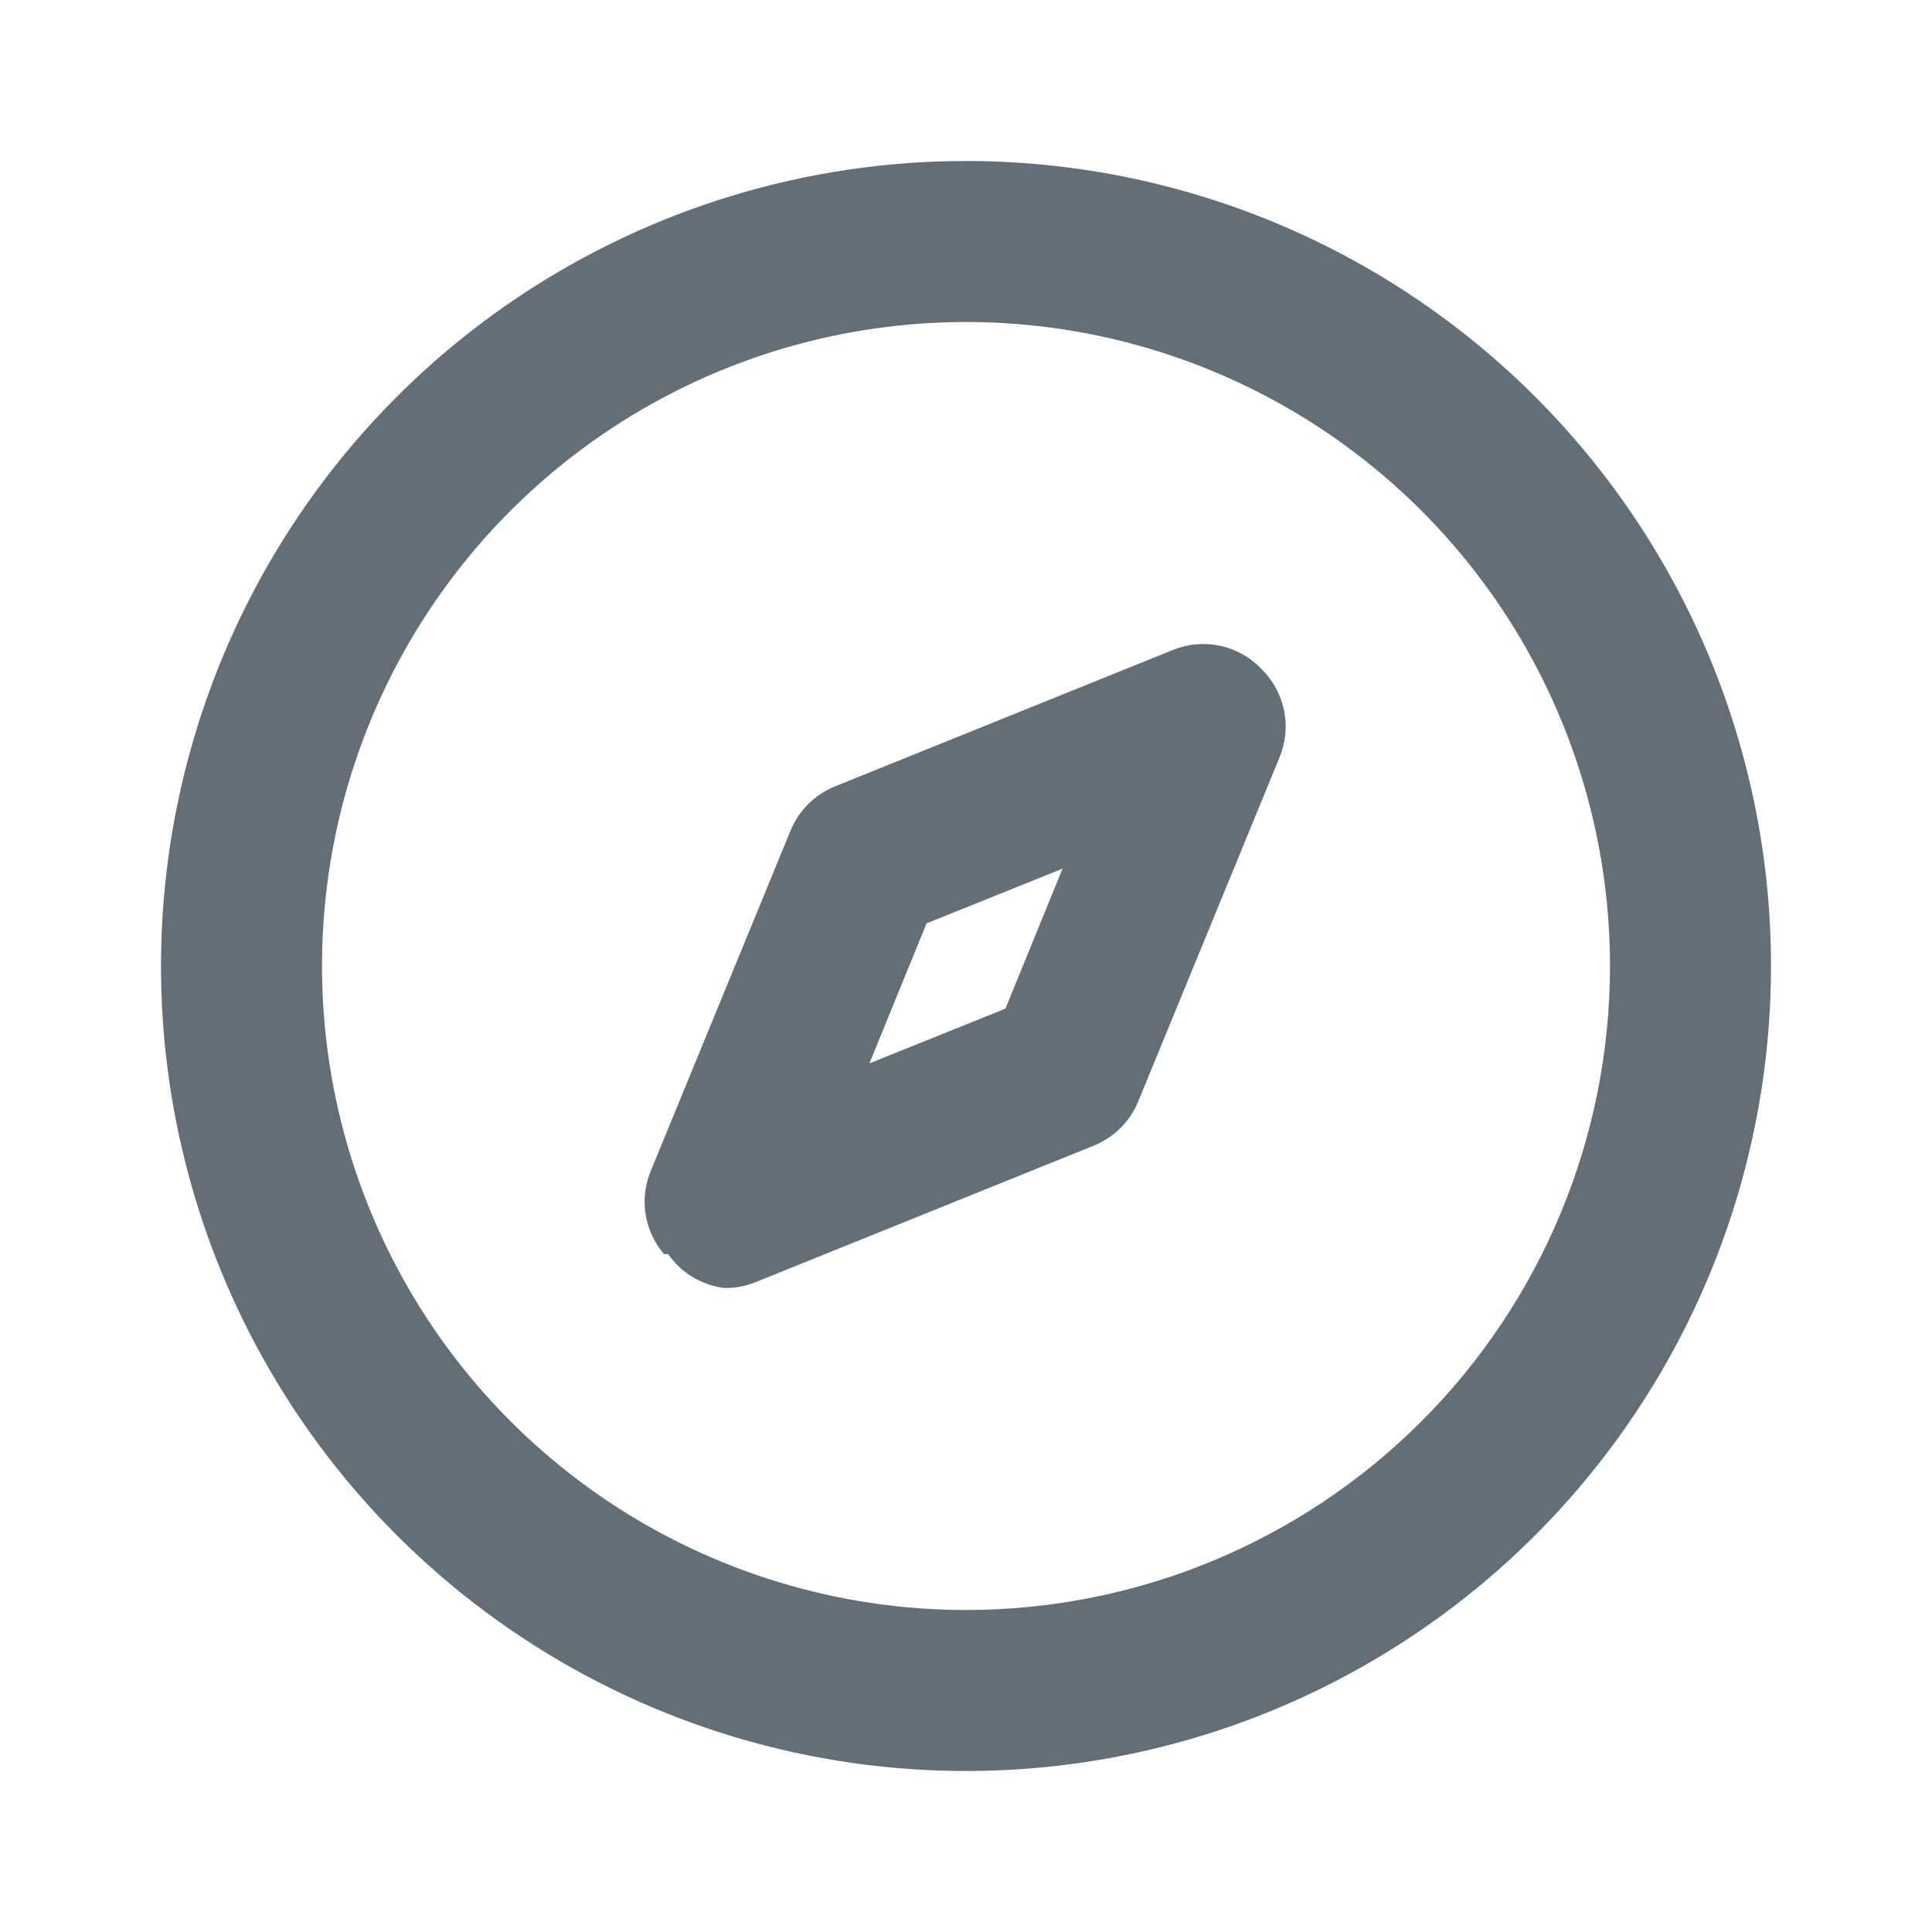 <svg width="27" height="27" viewBox="0 0 27 27" fill="none" xmlns="http://www.w3.org/2000/svg">
<path d="M13.5 2.25C11.275 2.25 9.1 2.91 7.25 4.146C5.4 5.382 3.958 7.139 3.106 9.195C2.255 11.251 2.032 13.512 2.466 15.695C2.9 17.877 3.972 19.882 5.545 21.455C7.118 23.028 9.123 24.1 11.305 24.534C13.488 24.968 15.75 24.745 17.805 23.894C19.861 23.042 21.618 21.6 22.854 19.75C24.09 17.9 24.75 15.725 24.75 13.5C24.75 12.023 24.459 10.56 23.894 9.195C23.328 7.83 22.5 6.59 21.455 5.545C20.41 4.5 19.17 3.672 17.805 3.106C16.44 2.541 14.977 2.25 13.5 2.25ZM13.5 22.5C11.72 22.5 9.98 21.972 8.5 20.983C7.02 19.994 5.866 18.589 5.185 16.944C4.504 15.3 4.326 13.49 4.673 11.744C5.02 9.998 5.877 8.395 7.136 7.136C8.395 5.877 9.998 5.02 11.744 4.673C13.49 4.326 15.3 4.504 16.944 5.185C18.589 5.866 19.994 7.02 20.983 8.5C21.972 9.98 22.5 11.72 22.5 13.5C22.5 15.887 21.552 18.176 19.864 19.864C18.176 21.552 15.887 22.5 13.5 22.5Z" fill="#646E77"/>
<path d="M17.64 9.36C17.486 9.194 17.285 9.078 17.065 9.028C16.844 8.978 16.613 8.996 16.402 9.079L11.666 10.991C11.527 11.048 11.4 11.132 11.294 11.238C11.188 11.344 11.104 11.471 11.047 11.61L9.079 16.402C9.009 16.591 8.991 16.795 9.026 16.993C9.062 17.191 9.15 17.375 9.281 17.527H9.338C9.428 17.657 9.545 17.766 9.681 17.848C9.817 17.929 9.968 17.981 10.125 18C10.271 18.002 10.416 17.975 10.553 17.921L15.289 16.009C15.428 15.952 15.555 15.868 15.661 15.762C15.767 15.656 15.851 15.529 15.908 15.39L17.876 10.598C17.965 10.391 17.99 10.163 17.948 9.943C17.905 9.722 17.798 9.519 17.64 9.36ZM12.15 14.861L12.949 12.904L14.85 12.139L14.051 14.096L12.15 14.861Z" fill="#646E77"/>
</svg>
